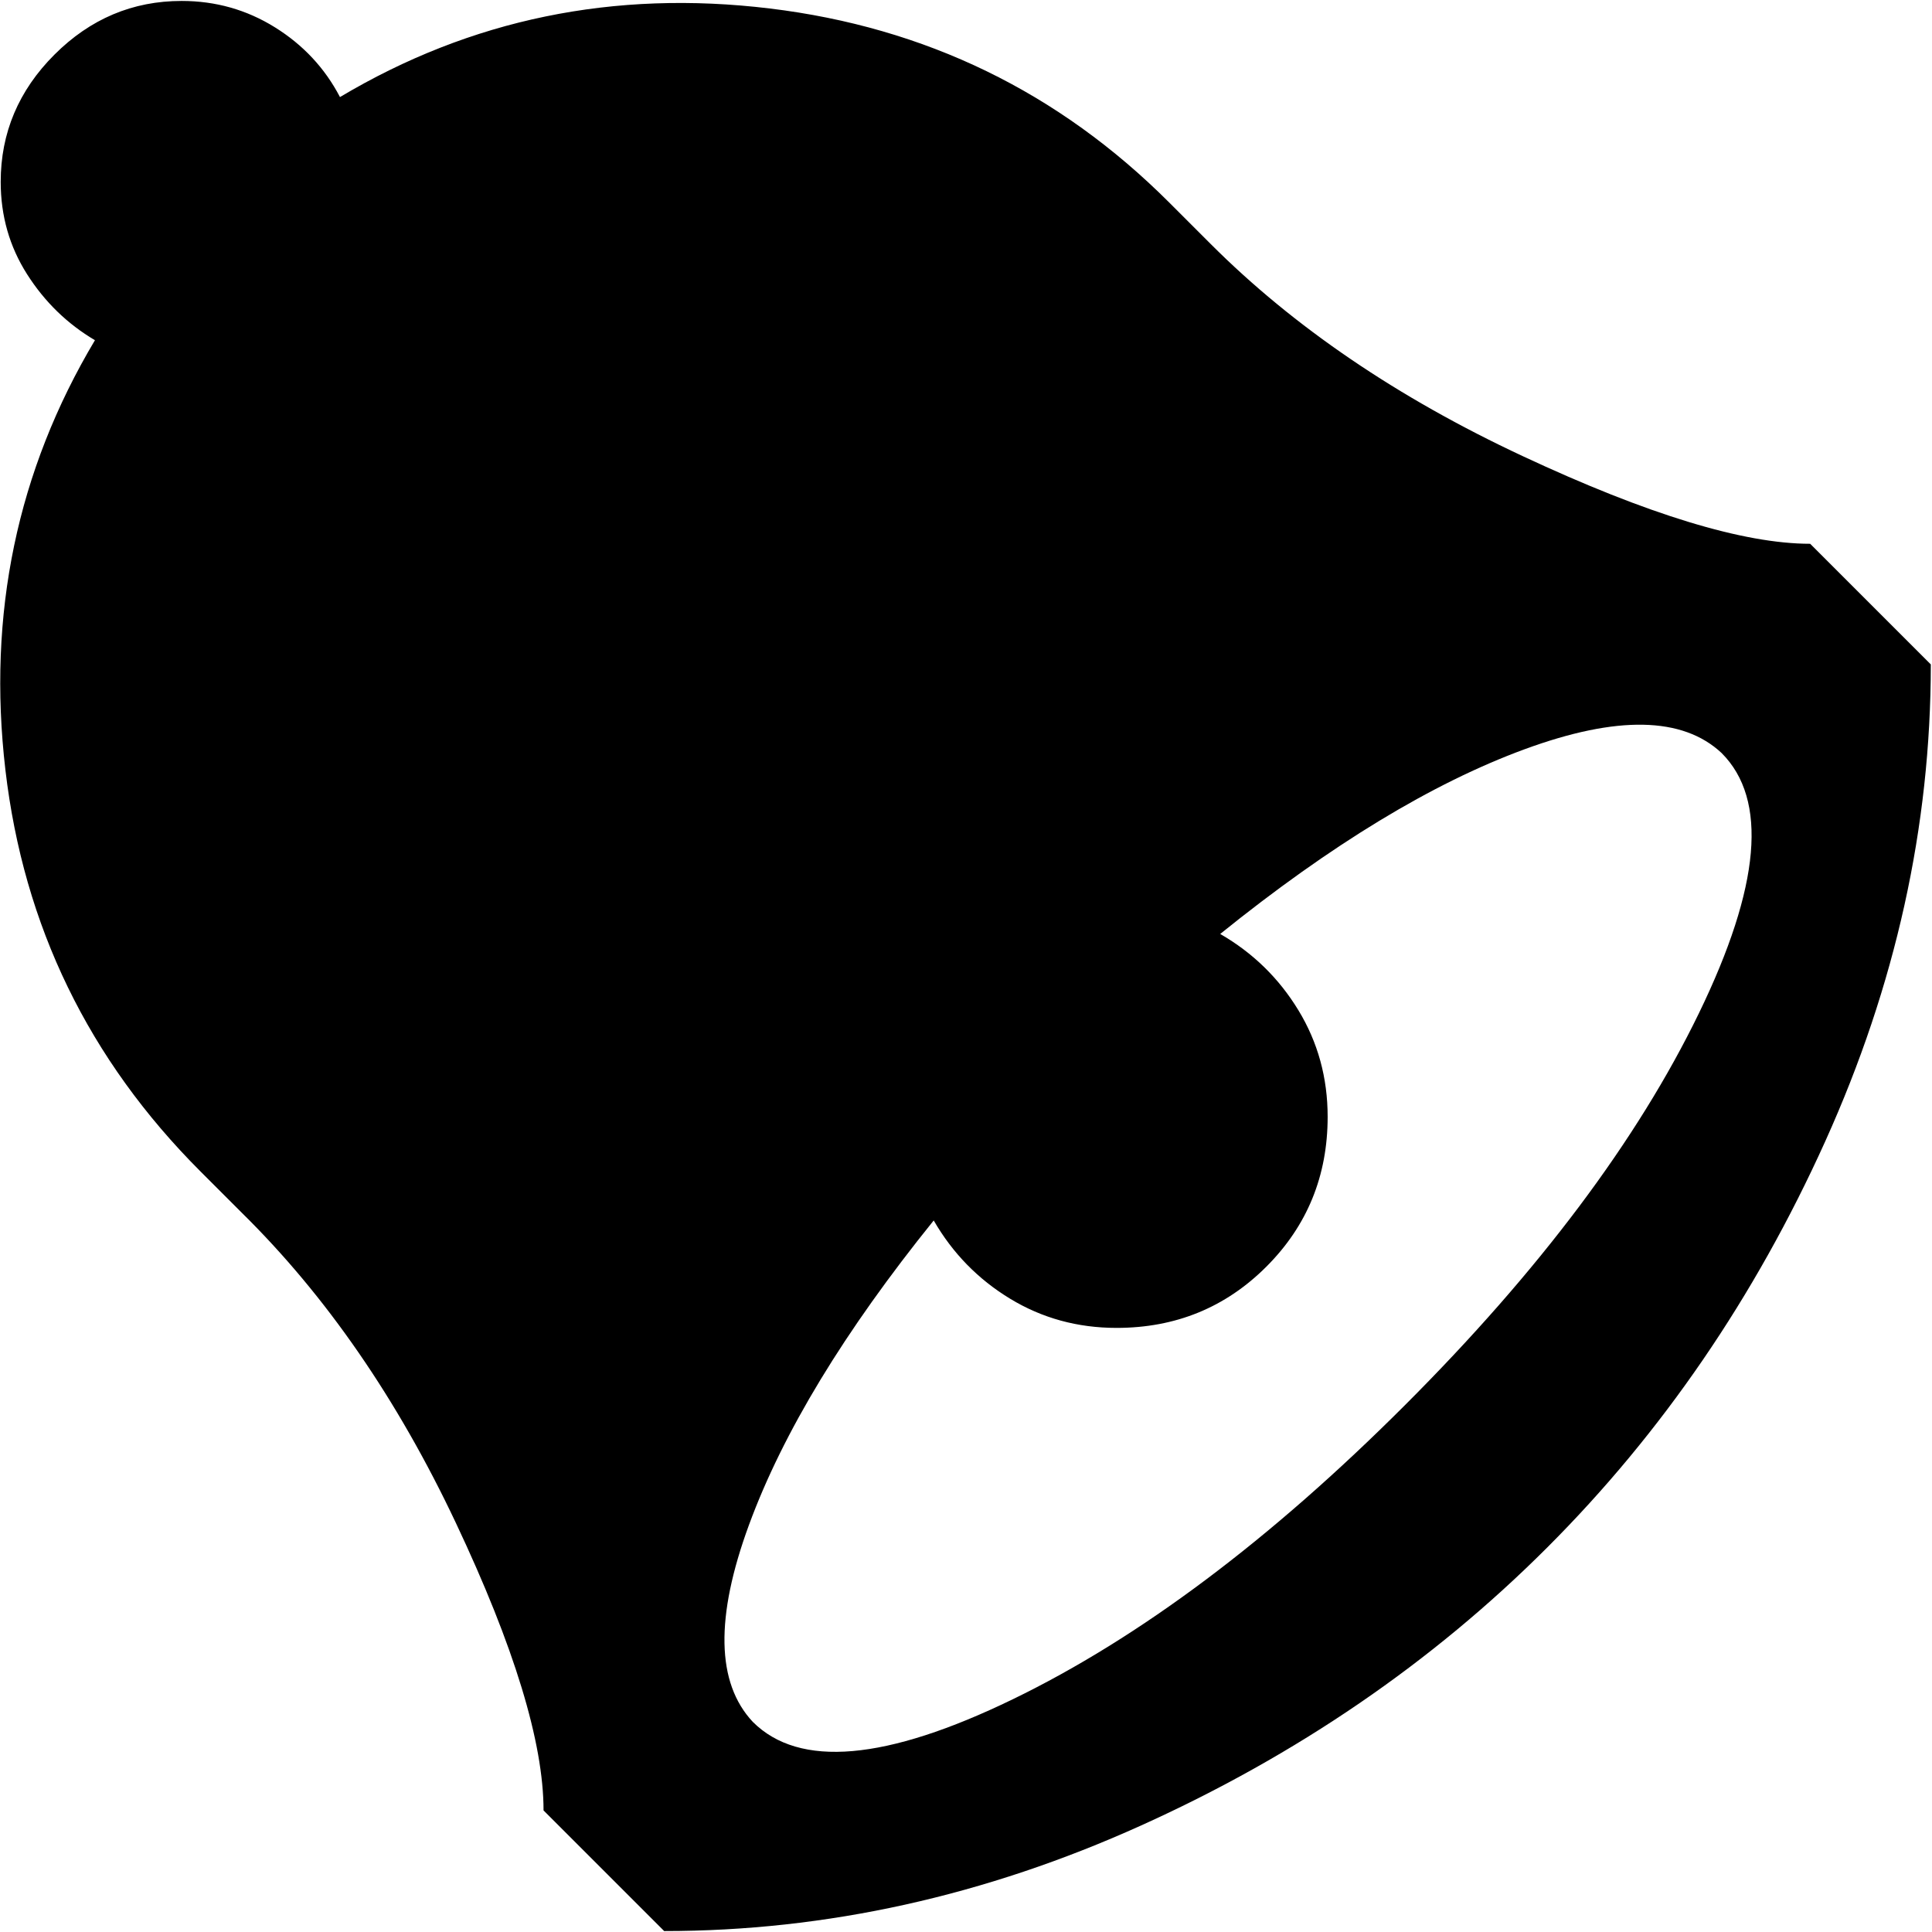 <svg xmlns="http://www.w3.org/2000/svg" width="3em" height="3em" viewBox="0 0 1025 1024"><path fill="currentColor" d="m352.37 1024l-64-64q0-54-46.5-152.5T128.37 643l-22-22q-89-89-103.5-213t47.5-228q-22-13-36-35t-14-49q0-39 28.5-67.5T96.37 0q27 0 49.5 14t34.5 37q104-62 228-47t212 103l22 22q66 66 165.5 112.5t152.5 46.5l64 64q0 129-56 253t-147.5 215.5T605.37 968t-253 56m561-625q-31-29-104.5-2t-161.5 98q26 15 41.5 40.5t15.5 56.5q0 47-32.5 79.5t-79.5 32.5q-31 0-56.5-15.5t-40.5-41.5q-71 88-98 161.5t2 104.5q37 37 138-12t208-156t156-208t12-138"/></svg>